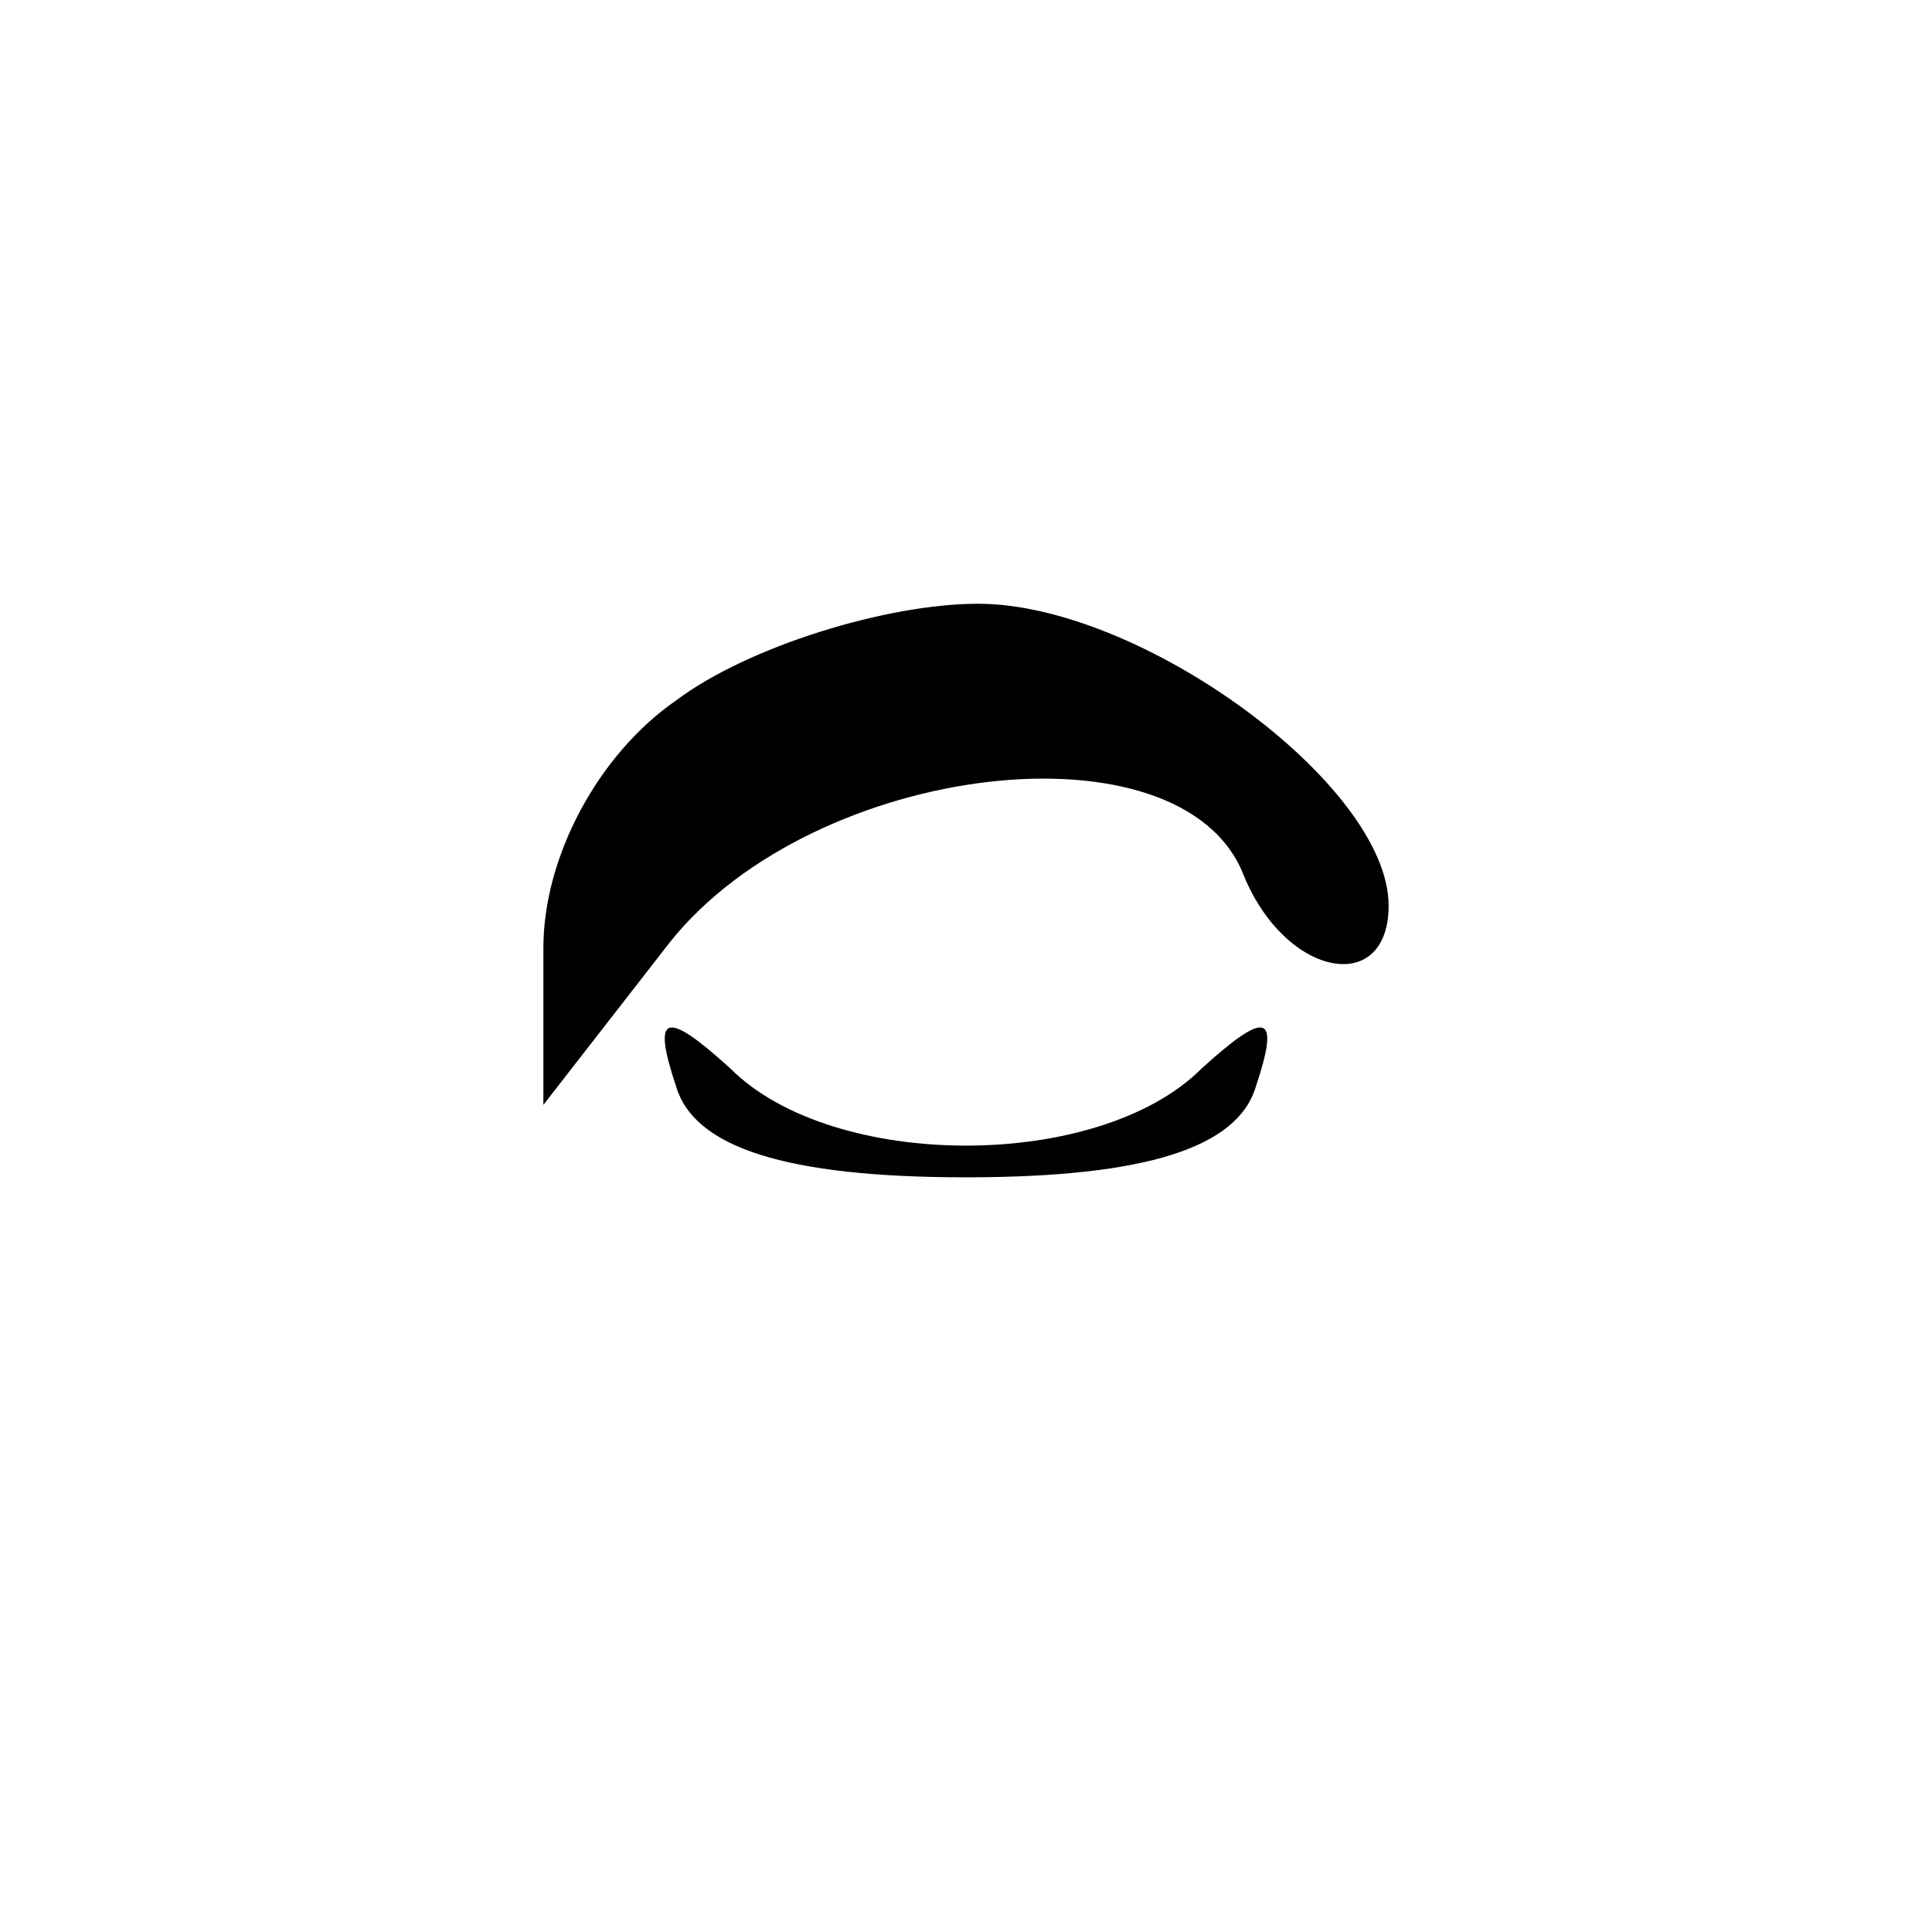<?xml version="1.0" standalone="no"?>
<!DOCTYPE svg PUBLIC "-//W3C//DTD SVG 20010904//EN"
 "http://www.w3.org/TR/2001/REC-SVG-20010904/DTD/svg10.dtd">
<svg version="1.0" xmlns="http://www.w3.org/2000/svg"
 width="32pt" height="32pt" viewBox="0 0 32 32"
 preserveAspectRatio="xMidYMid meet">
<g transform="translate(0,32) scale(0.1,-0.1)"
fill="#000000" stroke="none">
<path fill="#000000" stroke="none" d="M112 204 c-13 -9 -22 -26 -22 -41 l0
-26 21 27 c24 30 85 37 95 11 7 -17 24 -20 24 -5 0 20 -41 50 -68 50 -15 0
-38 -7 -50 -16z"/>
<path fill="#000000" stroke="none" d="M112 140 c3 -10 18 -15 48 -15 30 0 45
5 48 15 4 12 2 13 -9 3 -17 -17 -61 -17 -78 0 -11 10 -13 9 -9 -3z"/>
</g>
</svg>
